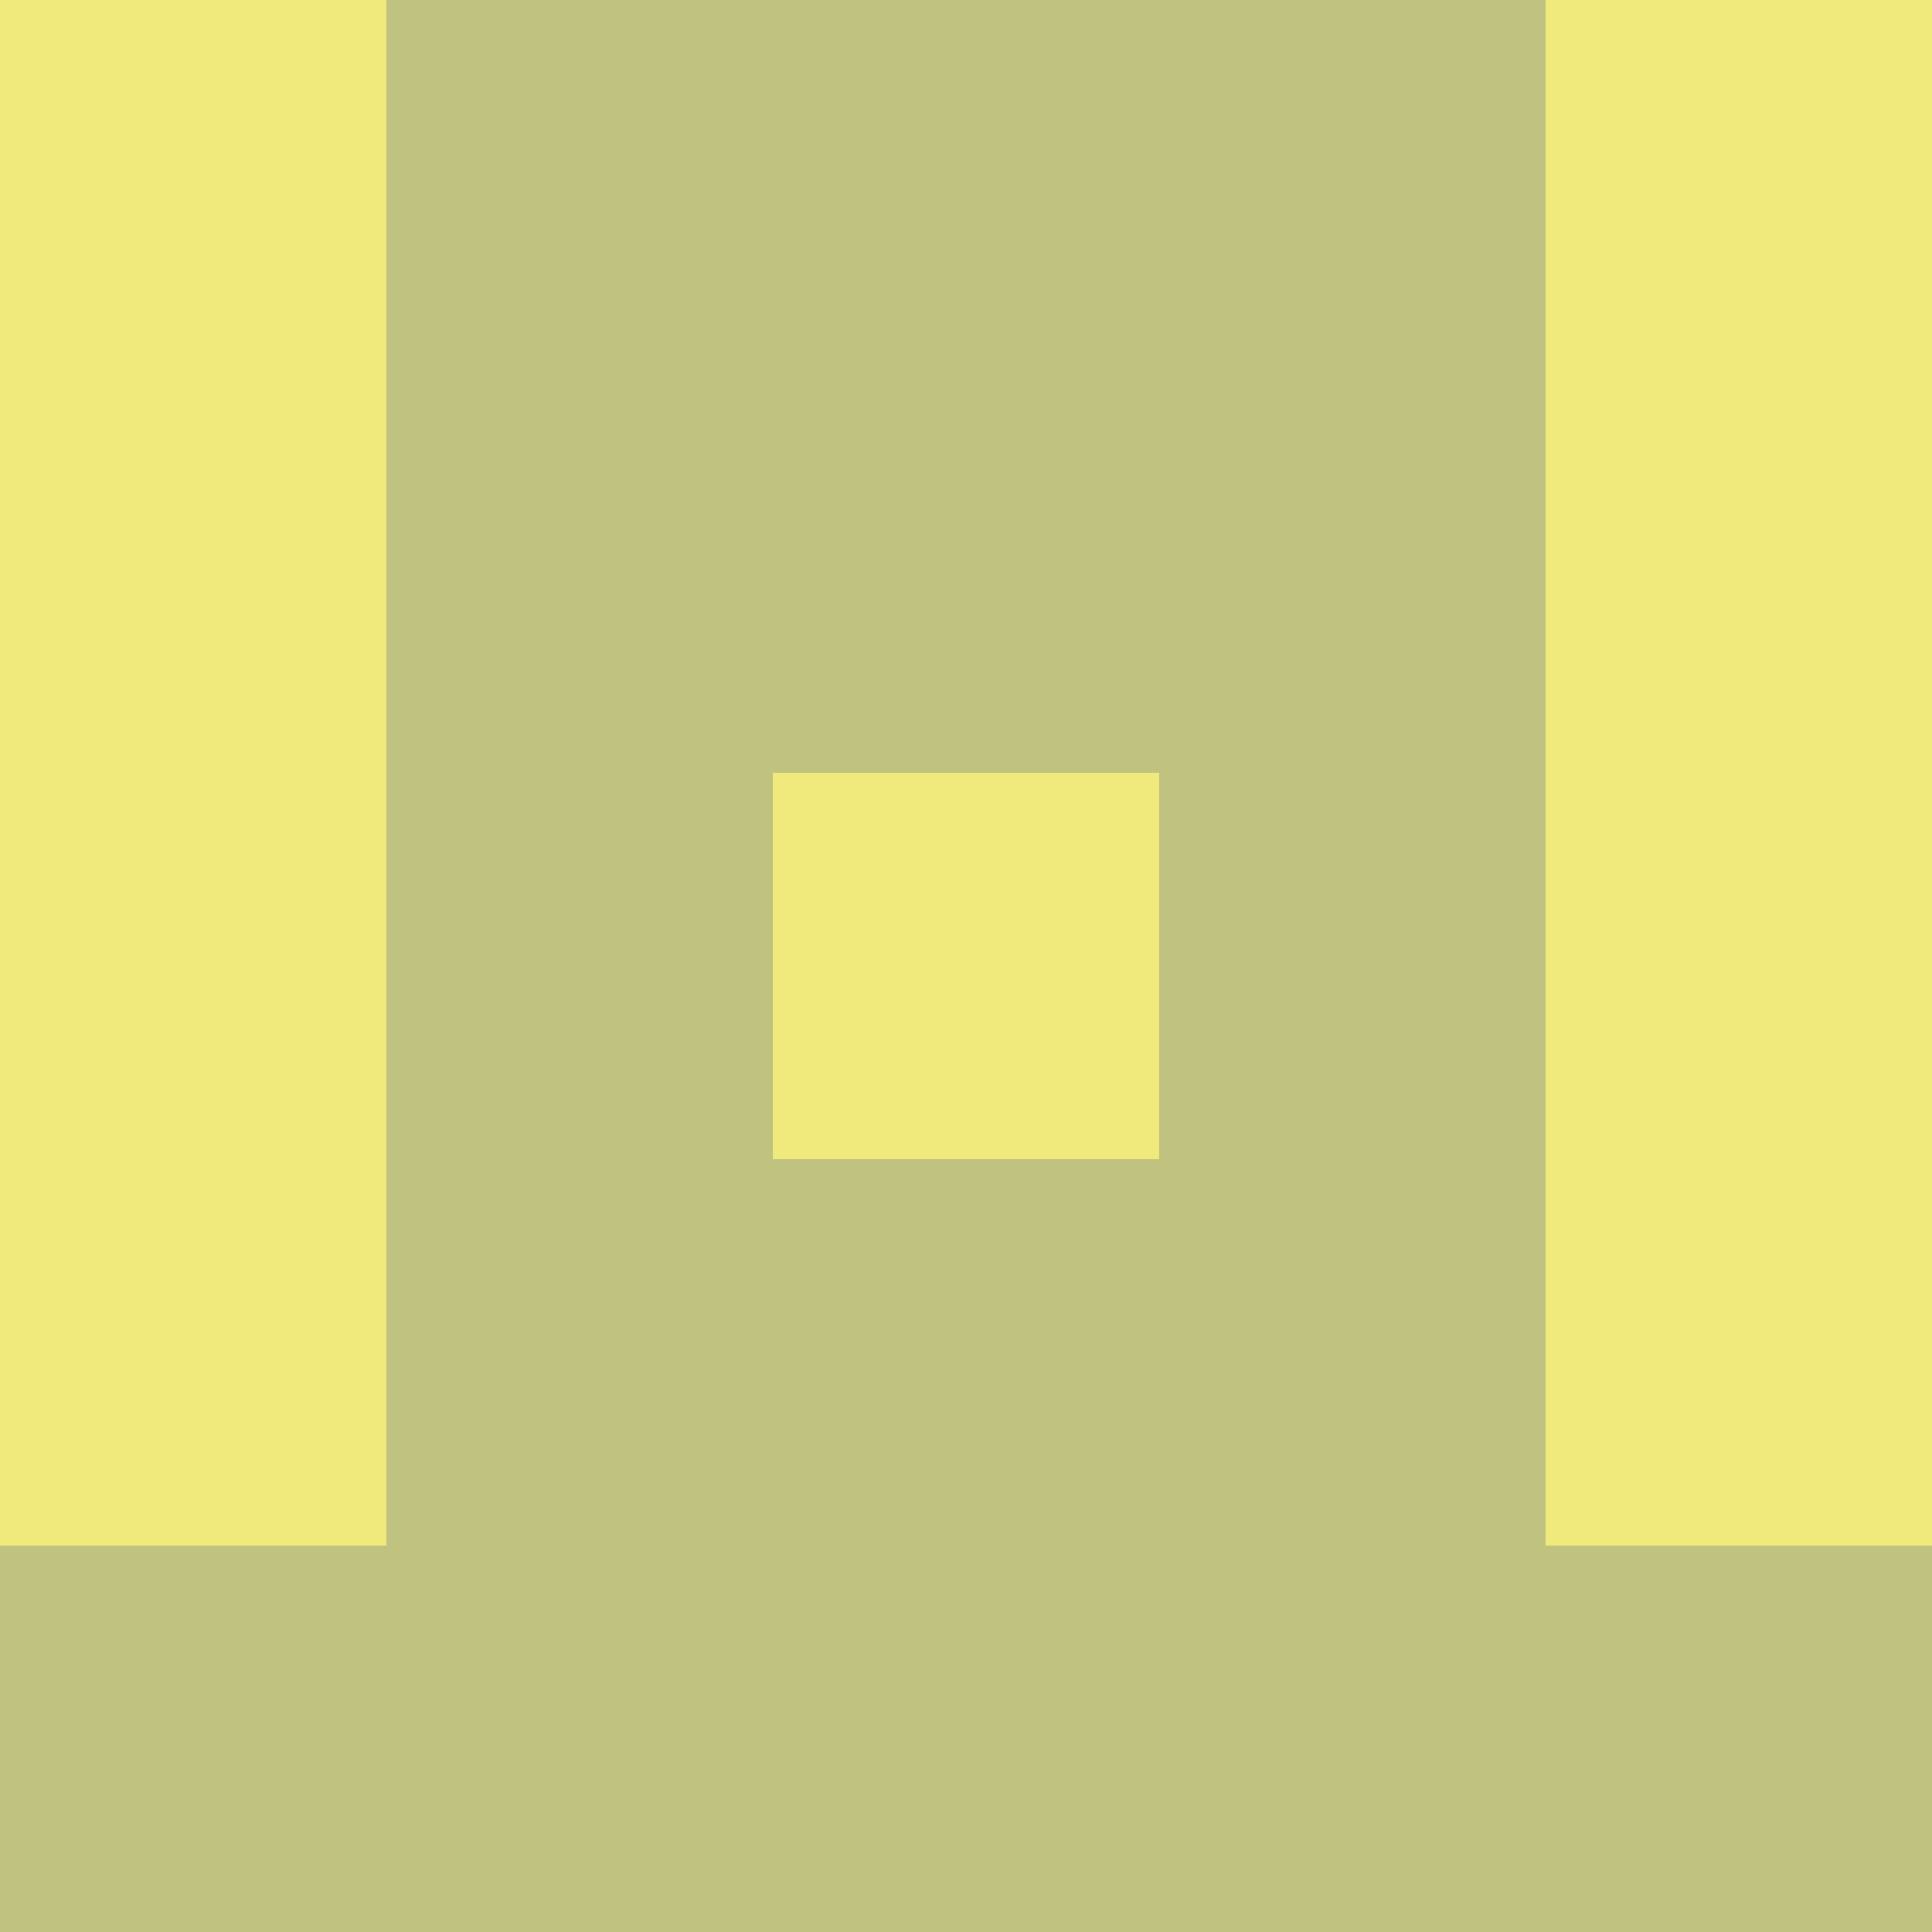 <?xml version="1.0" encoding="utf-8"?>
<!DOCTYPE svg PUBLIC "-//W3C//DTD SVG 20010904//EN"
        "http://www.w3.org/TR/2001/REC-SVG-20010904/DTD/svg10.dtd">

<svg viewBox="0 0 5 5"
     xmlns="http://www.w3.org/2000/svg"
     xmlns:xlink="http://www.w3.org/1999/xlink">

            <rect x ="0" y="0"
          width="1" height="1"
          fill="#F0E97B"></rect>
        <rect x ="4" y="0"
          width="1" height="1"
          fill="#F0E97B"></rect>
        <rect x ="1" y="0"
          width="1" height="1"
          fill="#C0C380"></rect>
        <rect x ="3" y="0"
          width="1" height="1"
          fill="#C0C380"></rect>
        <rect x ="2" y="0"
          width="1" height="1"
          fill="#C0C380"></rect>
                <rect x ="0" y="1"
          width="1" height="1"
          fill="#F0E97B"></rect>
        <rect x ="4" y="1"
          width="1" height="1"
          fill="#F0E97B"></rect>
        <rect x ="1" y="1"
          width="1" height="1"
          fill="#C0C380"></rect>
        <rect x ="3" y="1"
          width="1" height="1"
          fill="#C0C380"></rect>
        <rect x ="2" y="1"
          width="1" height="1"
          fill="#C0C380"></rect>
                <rect x ="0" y="2"
          width="1" height="1"
          fill="#F0E97B"></rect>
        <rect x ="4" y="2"
          width="1" height="1"
          fill="#F0E97B"></rect>
        <rect x ="1" y="2"
          width="1" height="1"
          fill="#C0C380"></rect>
        <rect x ="3" y="2"
          width="1" height="1"
          fill="#C0C380"></rect>
        <rect x ="2" y="2"
          width="1" height="1"
          fill="#F0E97B"></rect>
                <rect x ="0" y="3"
          width="1" height="1"
          fill="#F0E97B"></rect>
        <rect x ="4" y="3"
          width="1" height="1"
          fill="#F0E97B"></rect>
        <rect x ="1" y="3"
          width="1" height="1"
          fill="#C0C380"></rect>
        <rect x ="3" y="3"
          width="1" height="1"
          fill="#C0C380"></rect>
        <rect x ="2" y="3"
          width="1" height="1"
          fill="#C0C380"></rect>
                <rect x ="0" y="4"
          width="1" height="1"
          fill="#C0C380"></rect>
        <rect x ="4" y="4"
          width="1" height="1"
          fill="#C0C380"></rect>
        <rect x ="1" y="4"
          width="1" height="1"
          fill="#C0C380"></rect>
        <rect x ="3" y="4"
          width="1" height="1"
          fill="#C0C380"></rect>
        <rect x ="2" y="4"
          width="1" height="1"
          fill="#C0C380"></rect>
        </svg>

